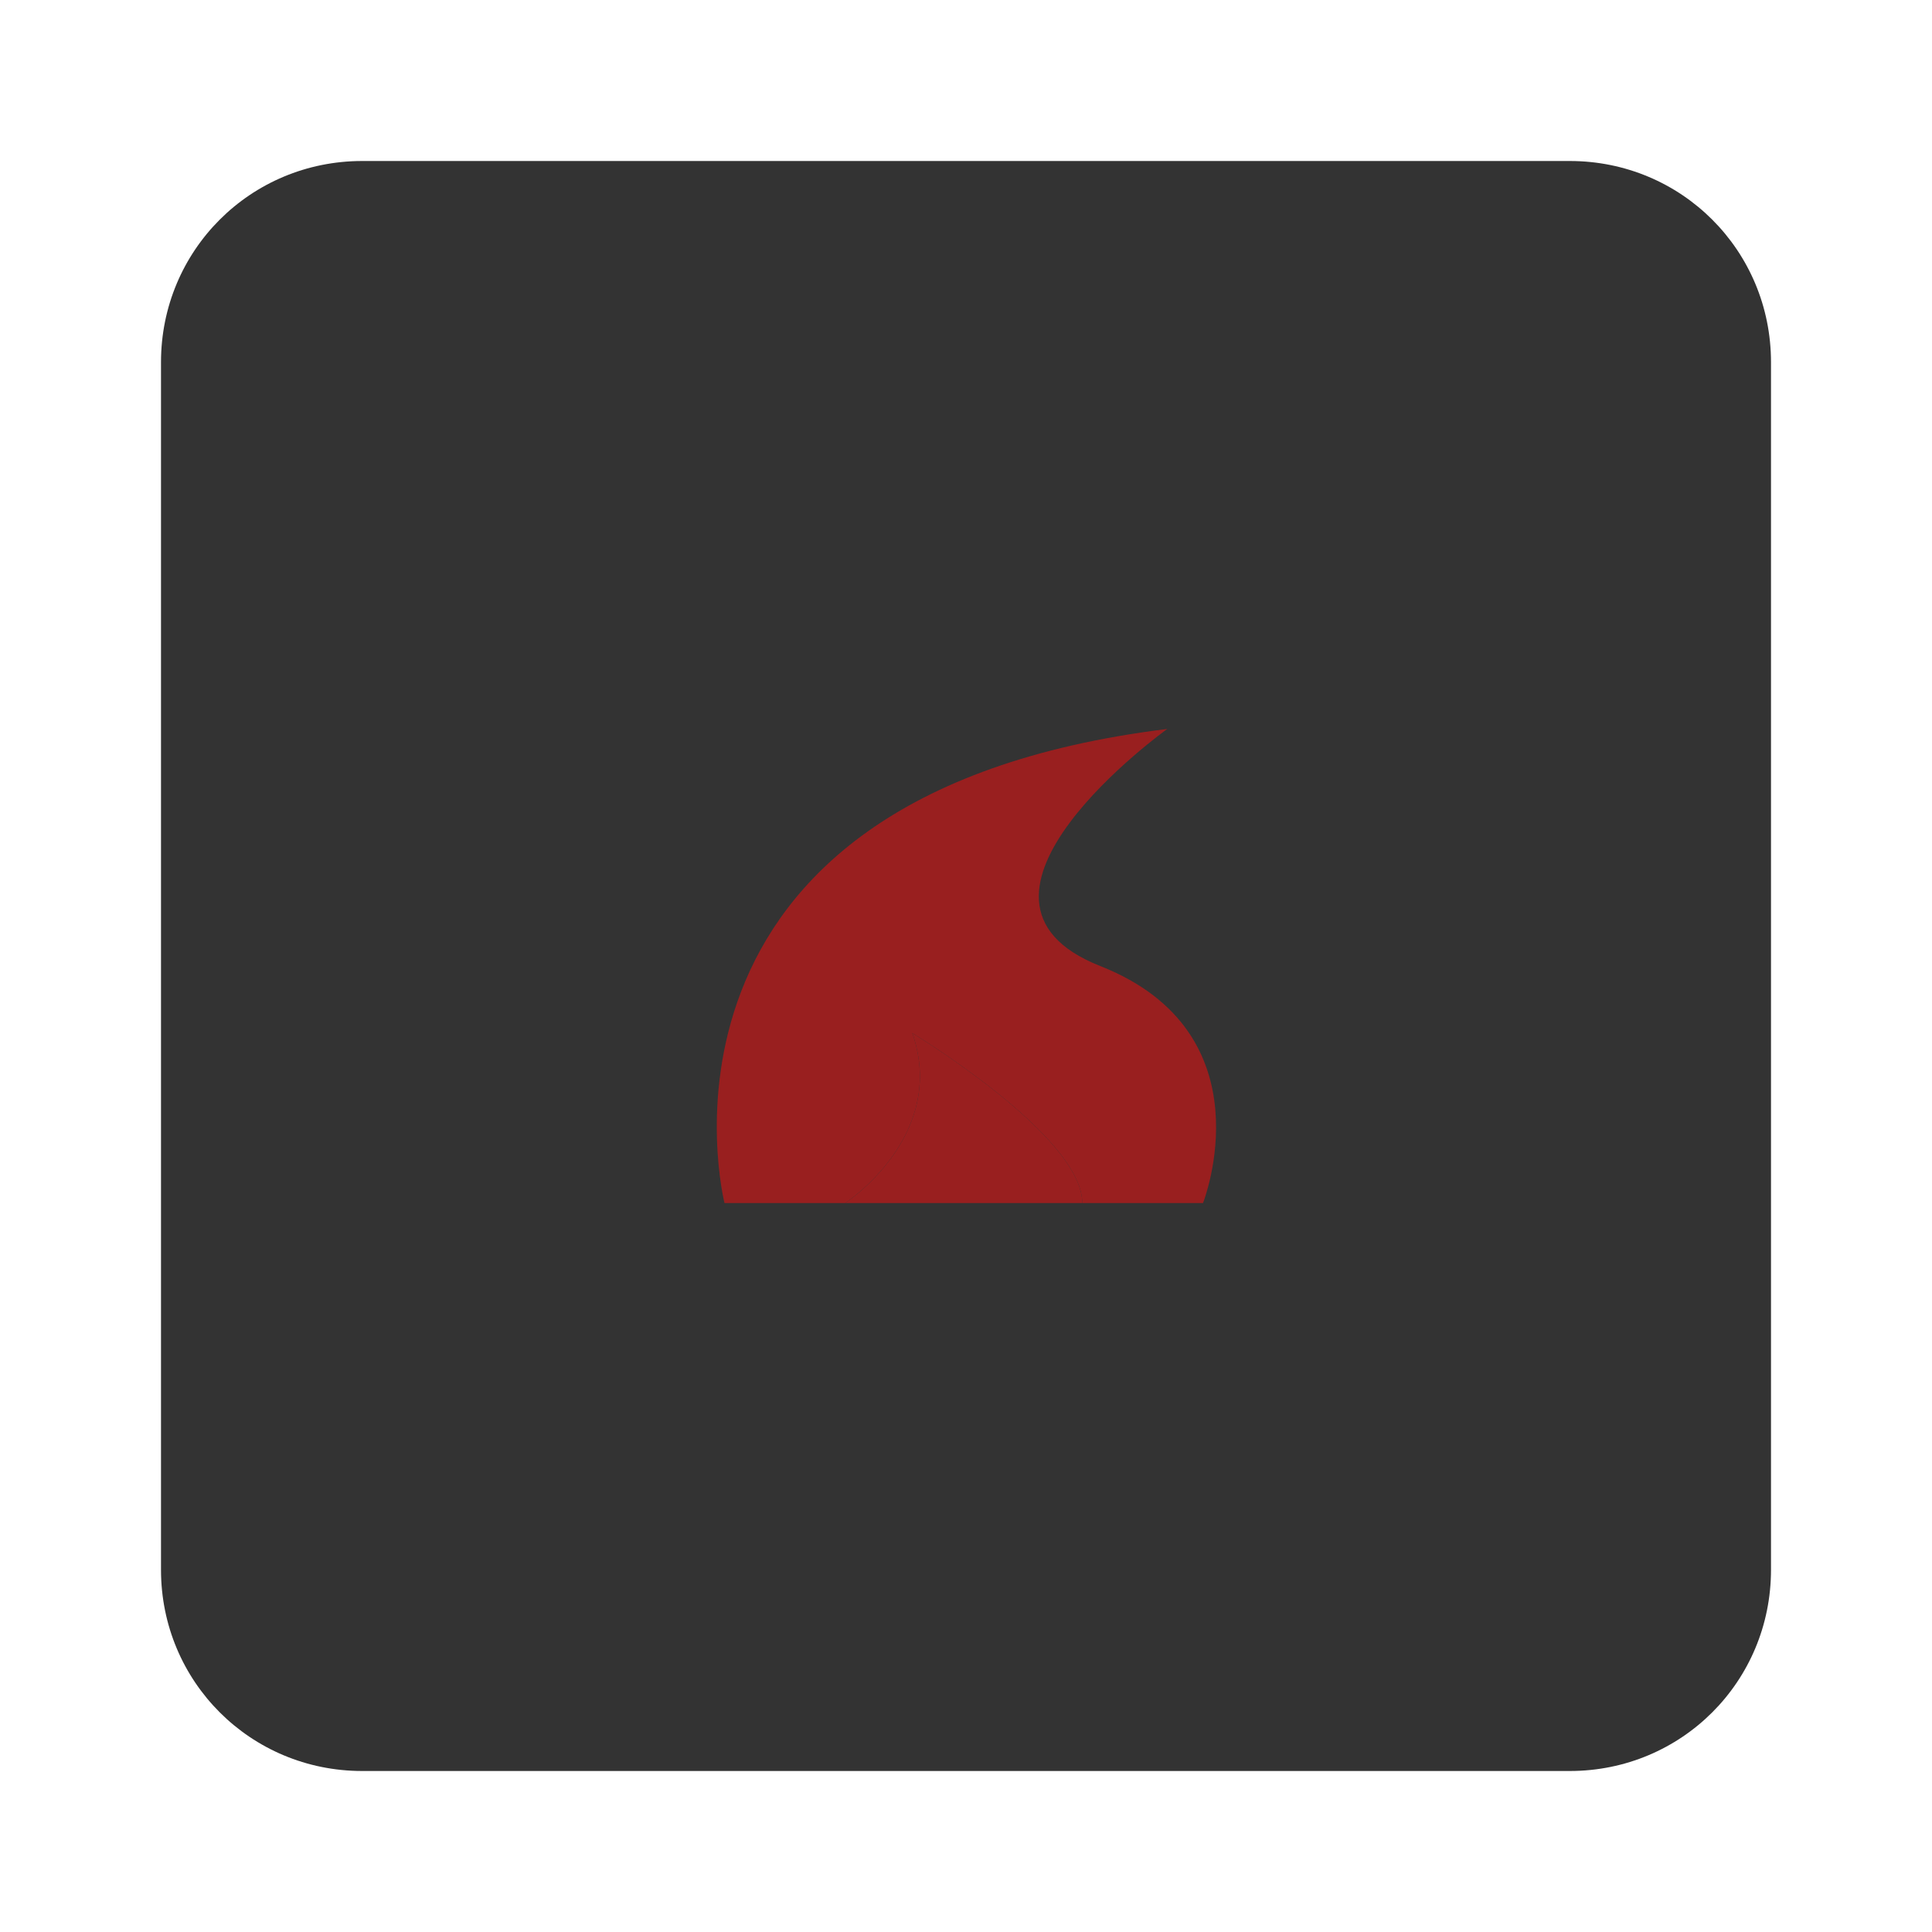 <svg xmlns="http://www.w3.org/2000/svg" viewBox="0 0 43.2 43.2">
<path fill="#333" d="M35.1,39.6h-27c-2.5,0-4.5-2-4.5-4.5v-27c0-2.5,2-4.5,4.5-4.5h27c2.5,0,4.5,2,4.5,4.5v27C39.6,37.6,37.6,39.6,35.1,39.6z"/>
<path fill="#991f1f" d="M24.6,21.6c3.8,1.5,2.3,5.3,2.3,5.3h-2.7c0-1.5-3.8-3.8-3.8-3.8c0.8,2.3-1.5,3.8-1.5,3.8h-2.7c0,0-2.3-9.1,9.9-10.6C26.1,16.3,20.8,20.1,24.6,21.6z"/>
<path fill="#991f1f" d="M24.2,26.9h-5.3c0,0,2.3-1.5,1.5-3.8C20.4,23.1,24.2,25.4,24.2,26.9z"/>
</svg>